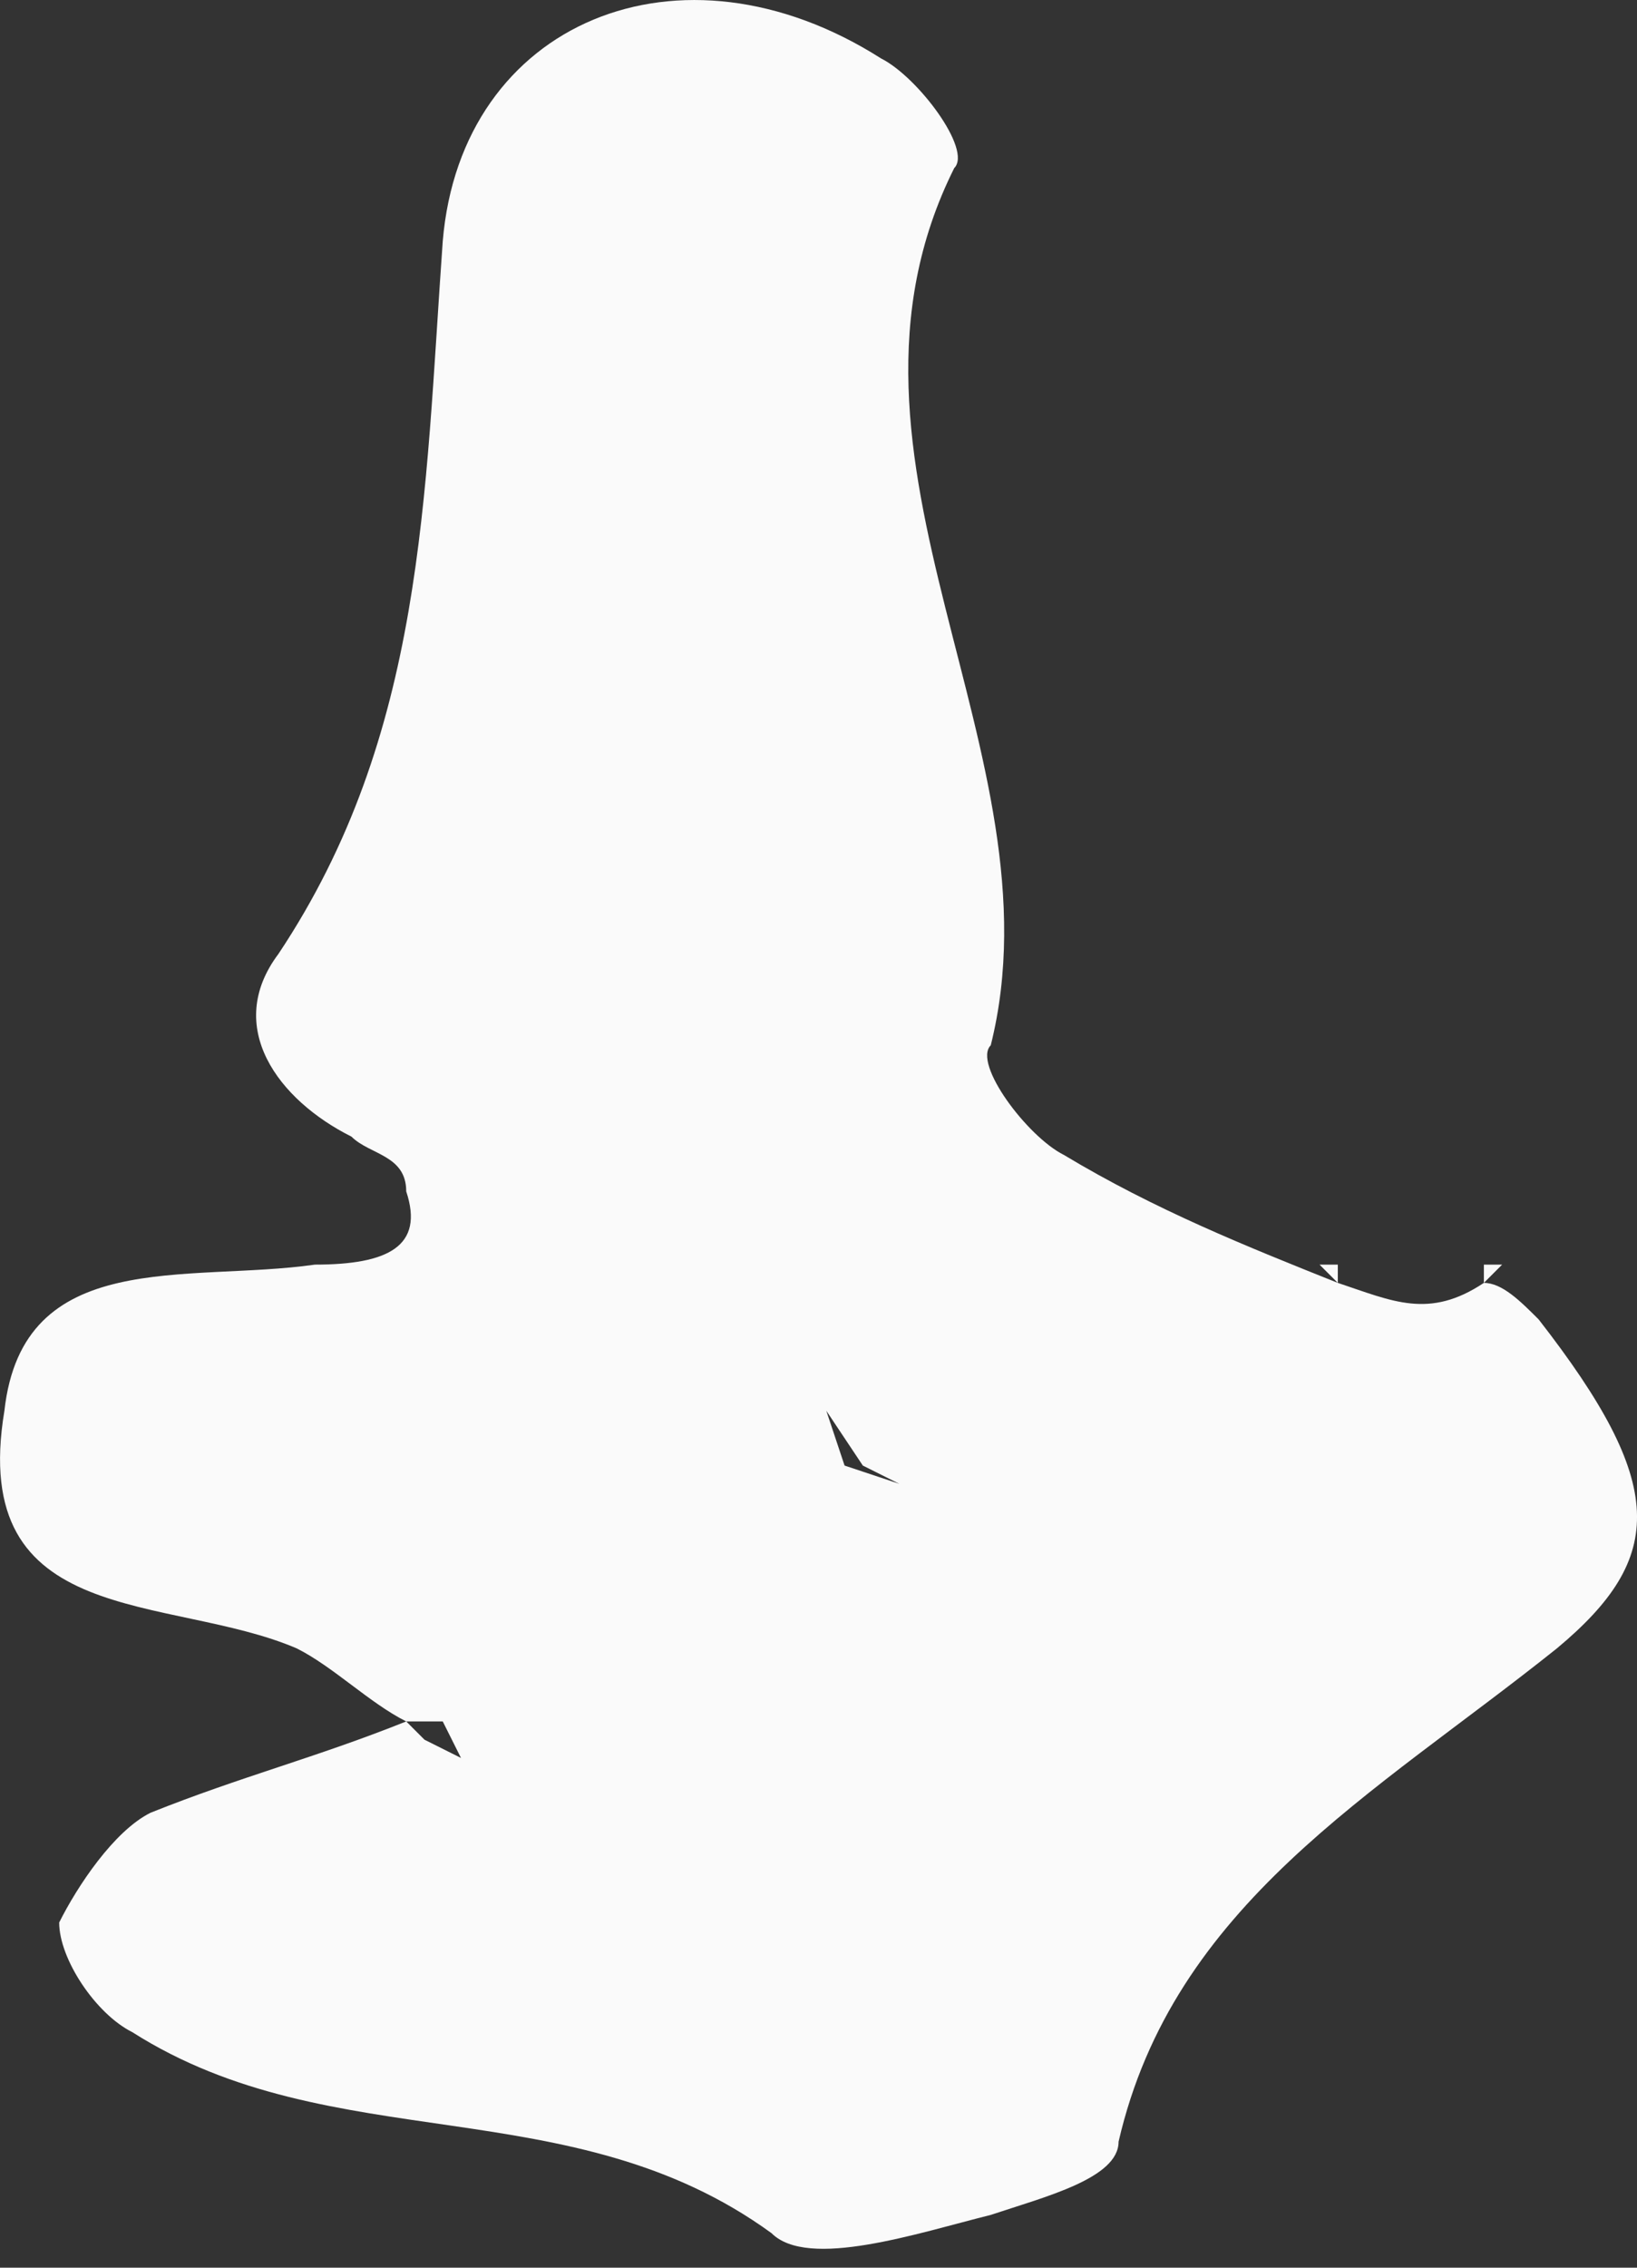 <svg width="13" height="18" viewBox="0 0 13 18" fill="none" xmlns="http://www.w3.org/2000/svg">
<rect x="0" y="0" width="13" height="18" fill="#333333" stroke="none"/>
<path fill-rule="evenodd" clip-rule="evenodd" d="M6.852 11.633L7.142 11.778L6.707 11.633L6.562 11.198L6.852 11.633ZM2.356 13.084C2.646 13.229 2.936 13.519 3.226 13.664C3.371 13.664 3.371 13.664 3.516 13.664L3.661 13.954L3.371 13.809C3.371 13.809 3.371 13.809 3.226 13.664C2.501 13.954 1.92 14.099 1.195 14.389C0.905 14.534 0.615 14.97 0.47 15.26C0.47 15.55 0.76 15.985 1.05 16.13C2.646 17.145 4.531 16.565 6.127 17.726C6.417 18.016 7.287 17.726 7.868 17.581C8.303 17.436 8.883 17.29 8.883 17C9.318 15.115 10.914 14.244 12.364 13.084C13.235 12.359 13.235 11.778 12.219 10.473C12.074 10.328 11.929 10.183 11.784 10.183L11.929 10.038H11.784C11.784 10.038 11.784 10.038 11.784 10.183C11.349 10.473 11.059 10.328 10.624 10.183C10.624 10.183 10.624 10.183 10.624 10.038H10.479L10.624 10.183C9.898 9.893 9.173 9.603 8.448 9.167C8.158 9.022 7.723 8.442 7.868 8.297C8.448 5.976 6.417 3.655 7.578 1.334C7.723 1.189 7.287 0.609 6.997 0.464C5.402 -0.551 3.661 0.174 3.516 1.915C3.371 3.945 3.371 5.831 2.211 7.572C1.775 8.152 2.211 8.732 2.791 9.022C2.936 9.167 3.226 9.167 3.226 9.457C3.371 9.893 3.081 10.038 2.501 10.038C1.485 10.183 0.18 9.893 0.035 11.198C-0.255 12.939 1.34 12.649 2.356 13.084Z" fill="#FAFAFA"/>
</svg>
